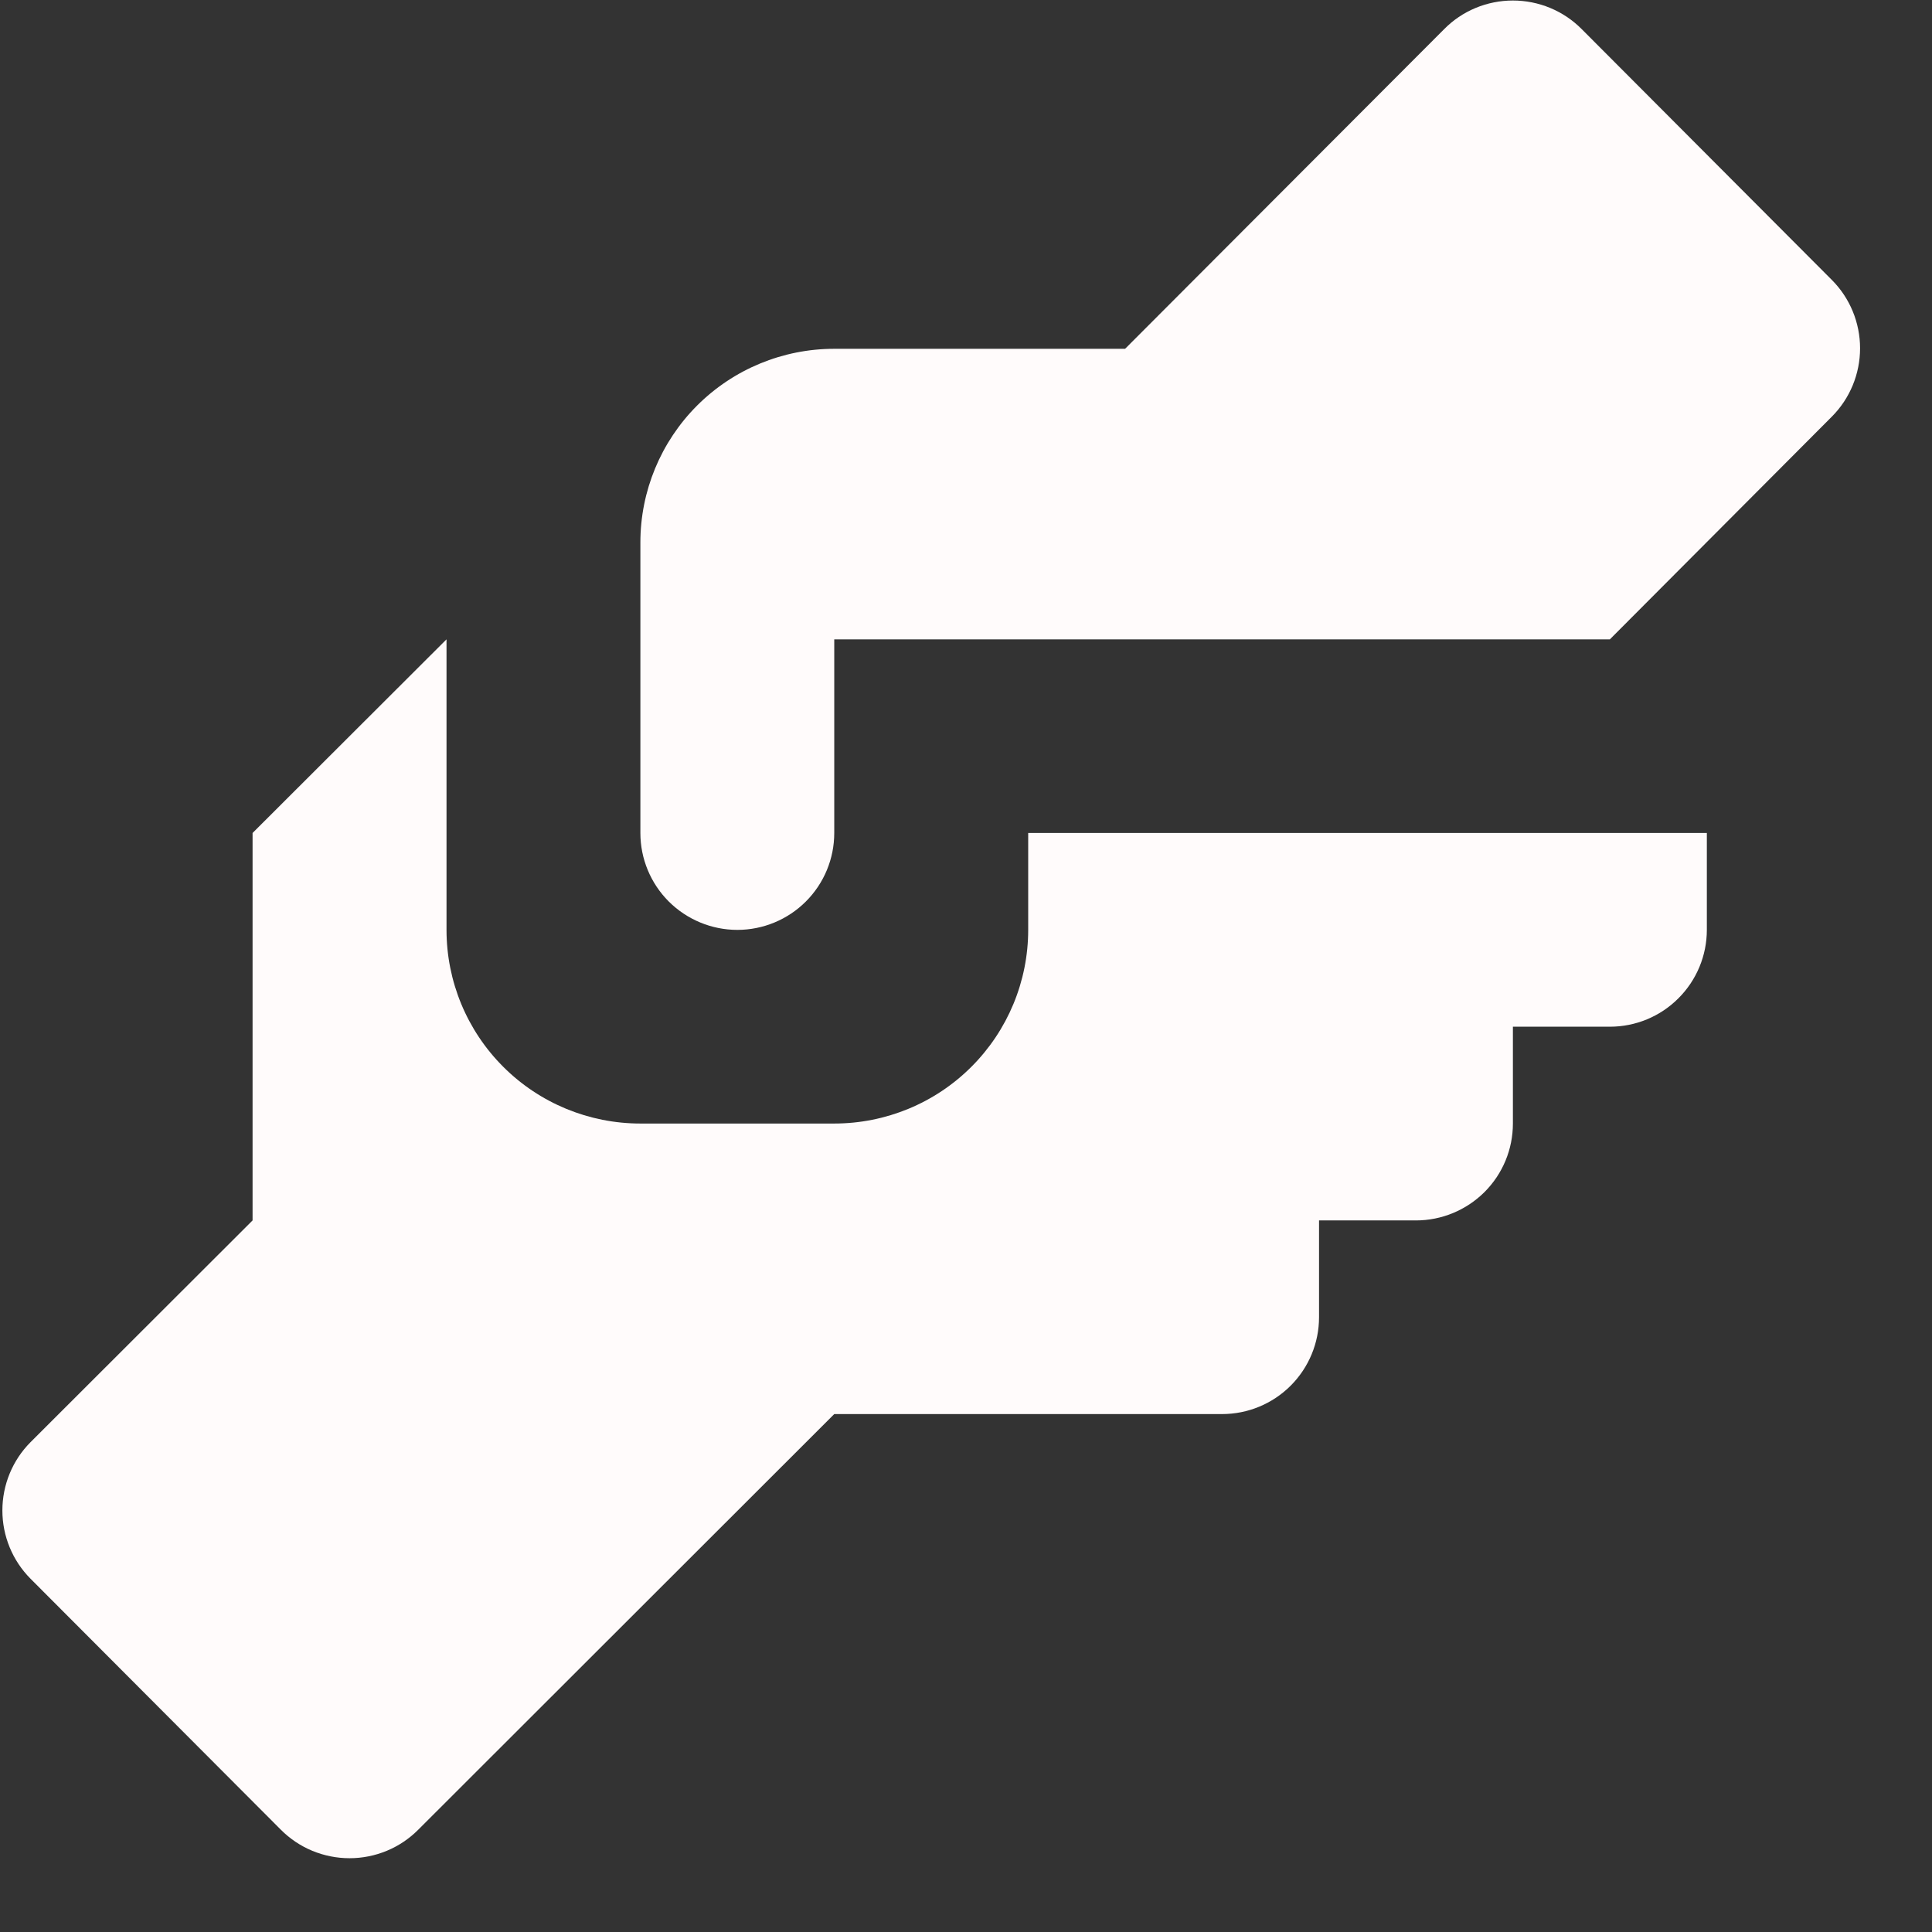 <svg width="24" height="24" viewBox="0 0 26 26" fill="none" xmlns="http://www.w3.org/2000/svg">
<rect x="0" y="0" width="26" height="26" fill="#333333" stroke="none"/>
<path d="M11.227 4.694H15.141L19.434 0.393C19.555 0.27 19.699 0.173 19.858 0.107C20.017 0.041 20.188 0.007 20.36 0.007C20.532 0.007 20.703 0.041 20.862 0.107C21.021 0.173 21.165 0.27 21.287 0.393L24.653 3.768C24.896 4.012 25.032 4.343 25.032 4.687C25.032 5.031 24.896 5.362 24.653 5.606L21.665 8.604H11.227V11.21C11.227 11.556 11.09 11.887 10.845 12.132C10.601 12.376 10.269 12.514 9.923 12.514C9.577 12.514 9.245 12.376 9 12.132C8.755 11.887 8.618 11.556 8.618 11.21V7.3C8.618 6.609 8.893 5.946 9.382 5.457C9.872 4.968 10.535 4.694 11.227 4.694ZM3.399 11.21V16.424L0.411 19.408C0.168 19.652 0.032 19.983 0.032 20.327C0.032 20.671 0.168 21.002 0.411 21.246L3.778 24.622C3.899 24.744 4.043 24.841 4.202 24.907C4.361 24.973 4.532 25.007 4.704 25.007C4.876 25.007 5.047 24.973 5.206 24.907C5.365 24.841 5.509 24.744 5.63 24.622L11.227 19.03H16.446C16.792 19.03 17.124 18.893 17.369 18.648C17.613 18.404 17.751 18.073 17.751 17.727V16.424H19.055C19.401 16.424 19.733 16.286 19.978 16.042C20.223 15.797 20.36 15.466 20.36 15.12V13.817H21.665C22.011 13.817 22.343 13.68 22.587 13.435C22.832 13.191 22.97 12.859 22.97 12.514V11.21H13.837V12.514C13.837 13.205 13.562 13.868 13.072 14.357C12.583 14.846 11.919 15.12 11.227 15.12H8.618C7.926 15.12 7.262 14.846 6.773 14.357C6.283 13.868 6.009 13.205 6.009 12.514V8.604L3.399 11.21Z" fill="#FFFBFB"/>
</svg>
